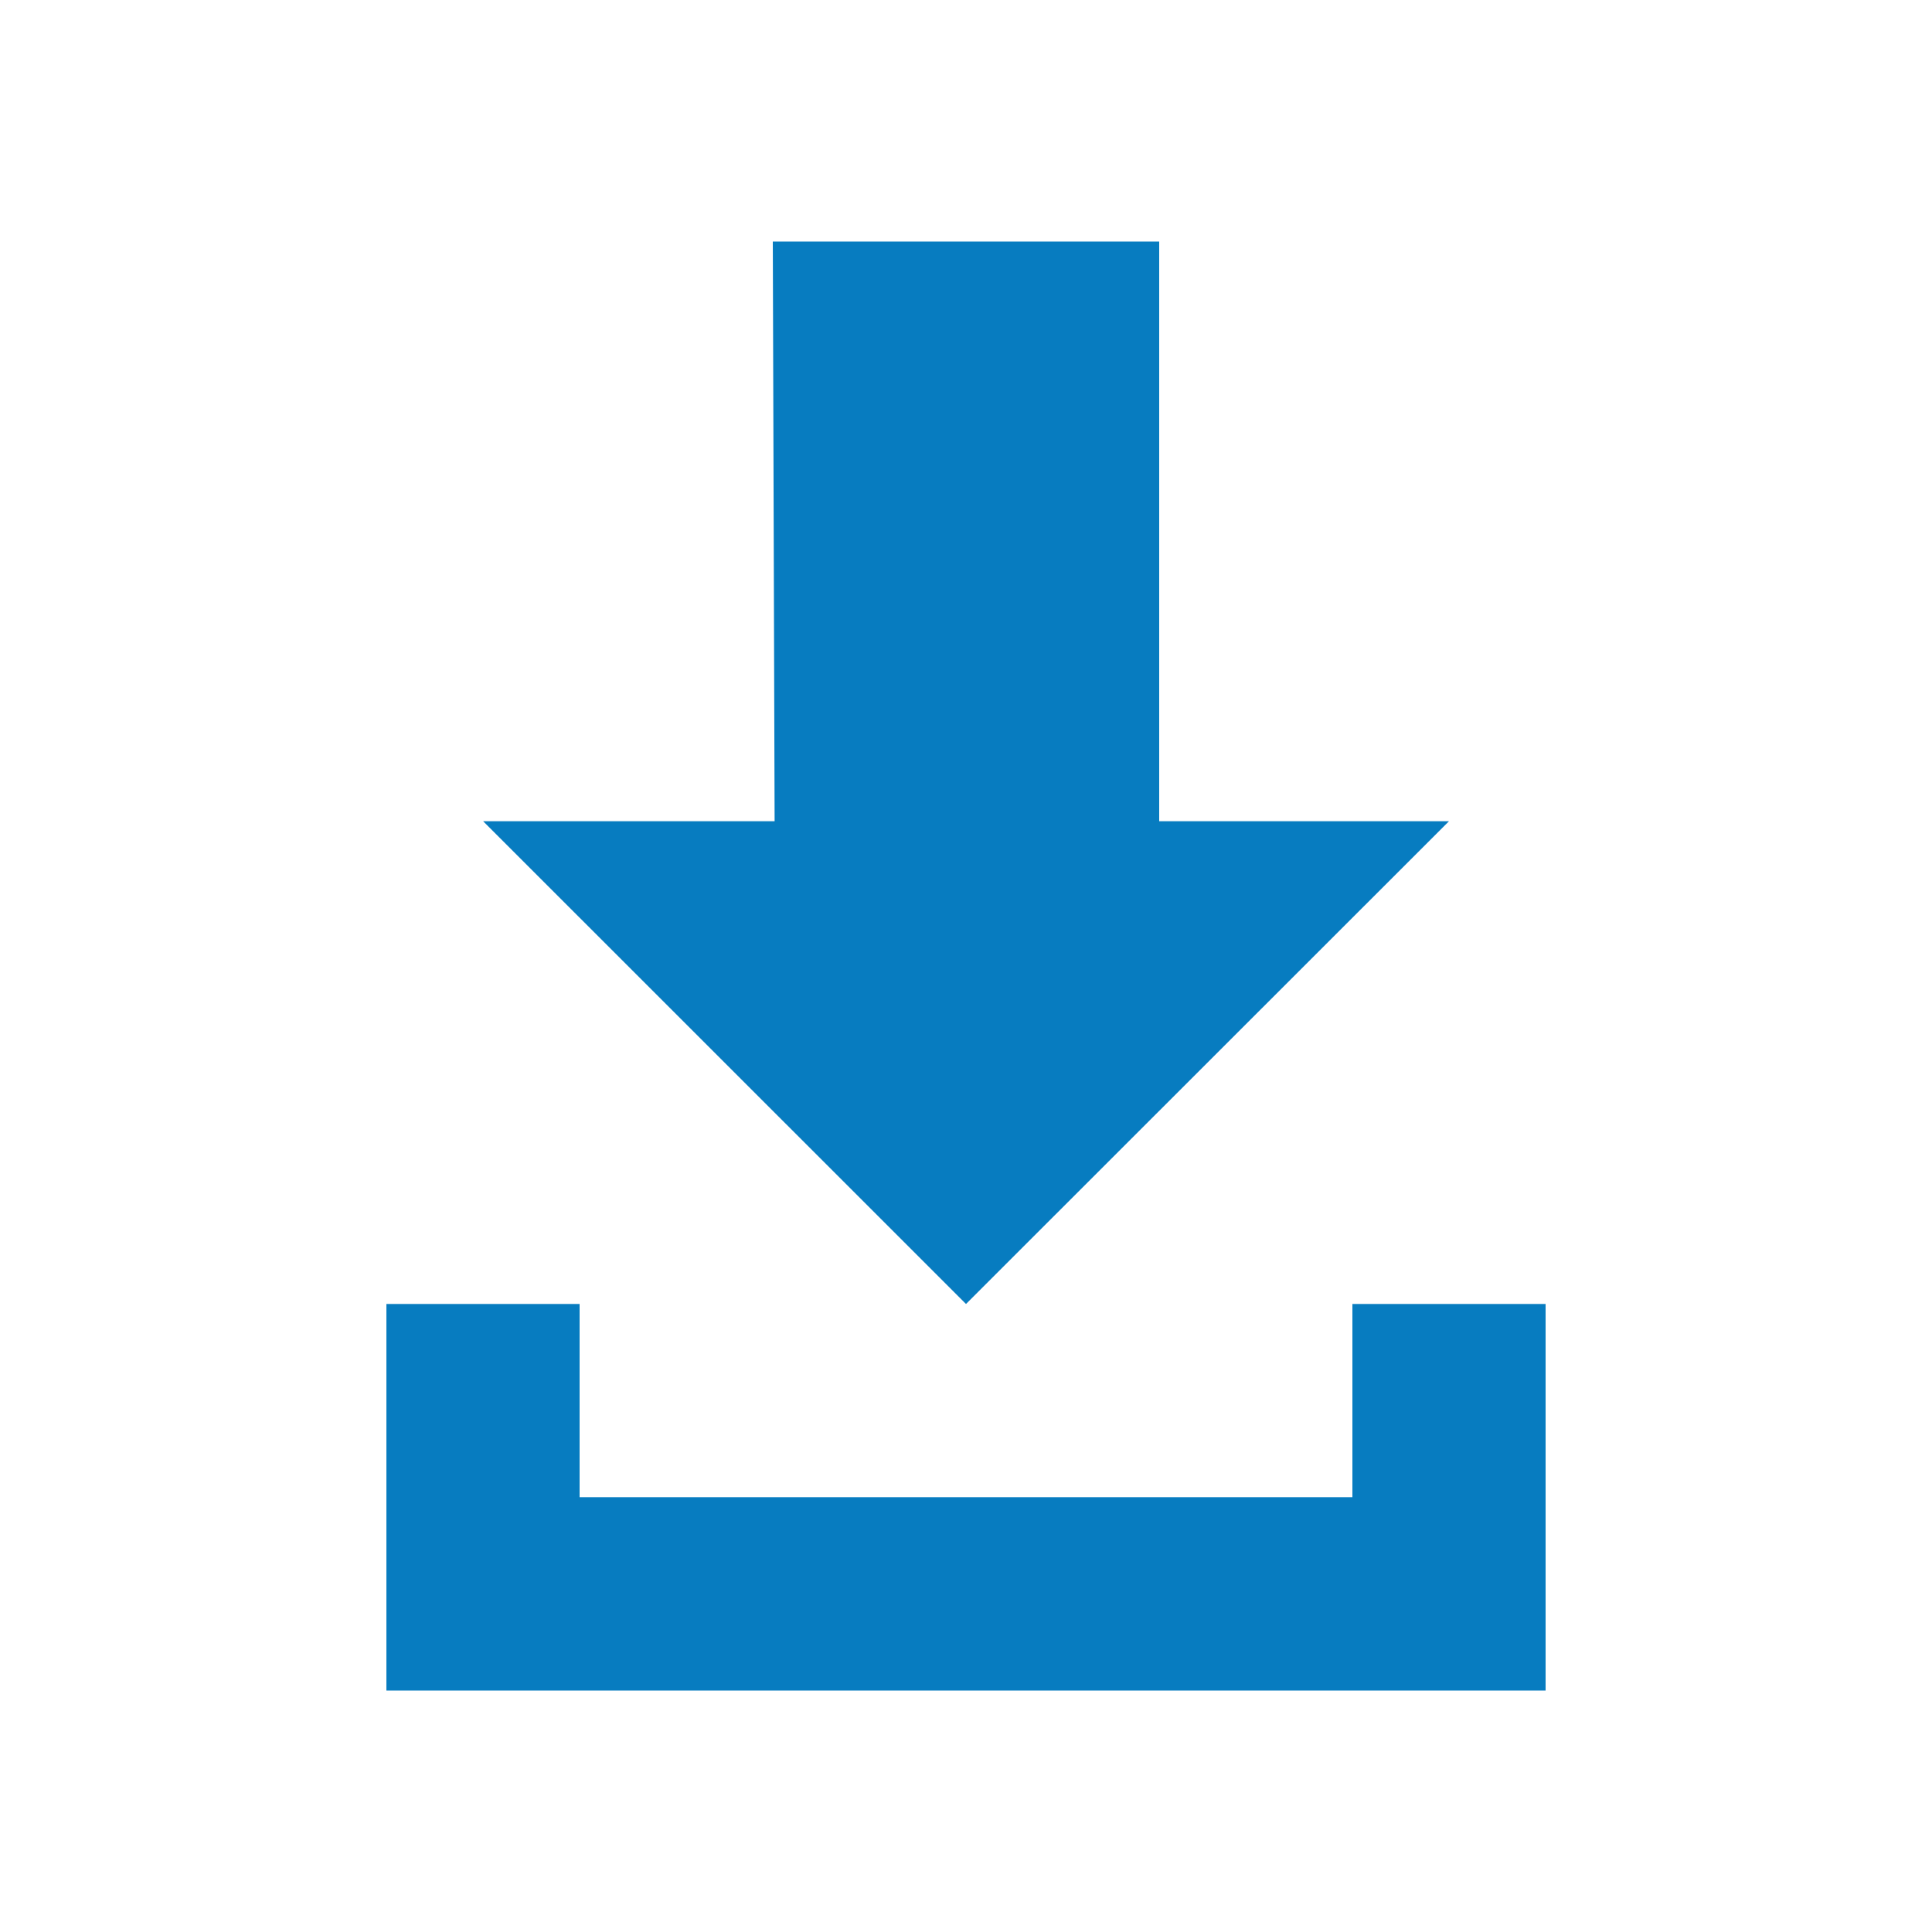 <?xml version="1.0" encoding="utf-8"?><svg xmlns="http://www.w3.org/2000/svg" width="16" height="16" viewBox="0 0 16 16"><path id="schedule-download" fill="#077cc0" d="M8,10.799l4-3.998H9.6V2H6.4l0.015,4.801H4.001L8,10.799z M11.2,10.799v1.6H4.8v-1.6
	H3.2v1.6V14h9.6v-3.201H11.2z"/></svg>
